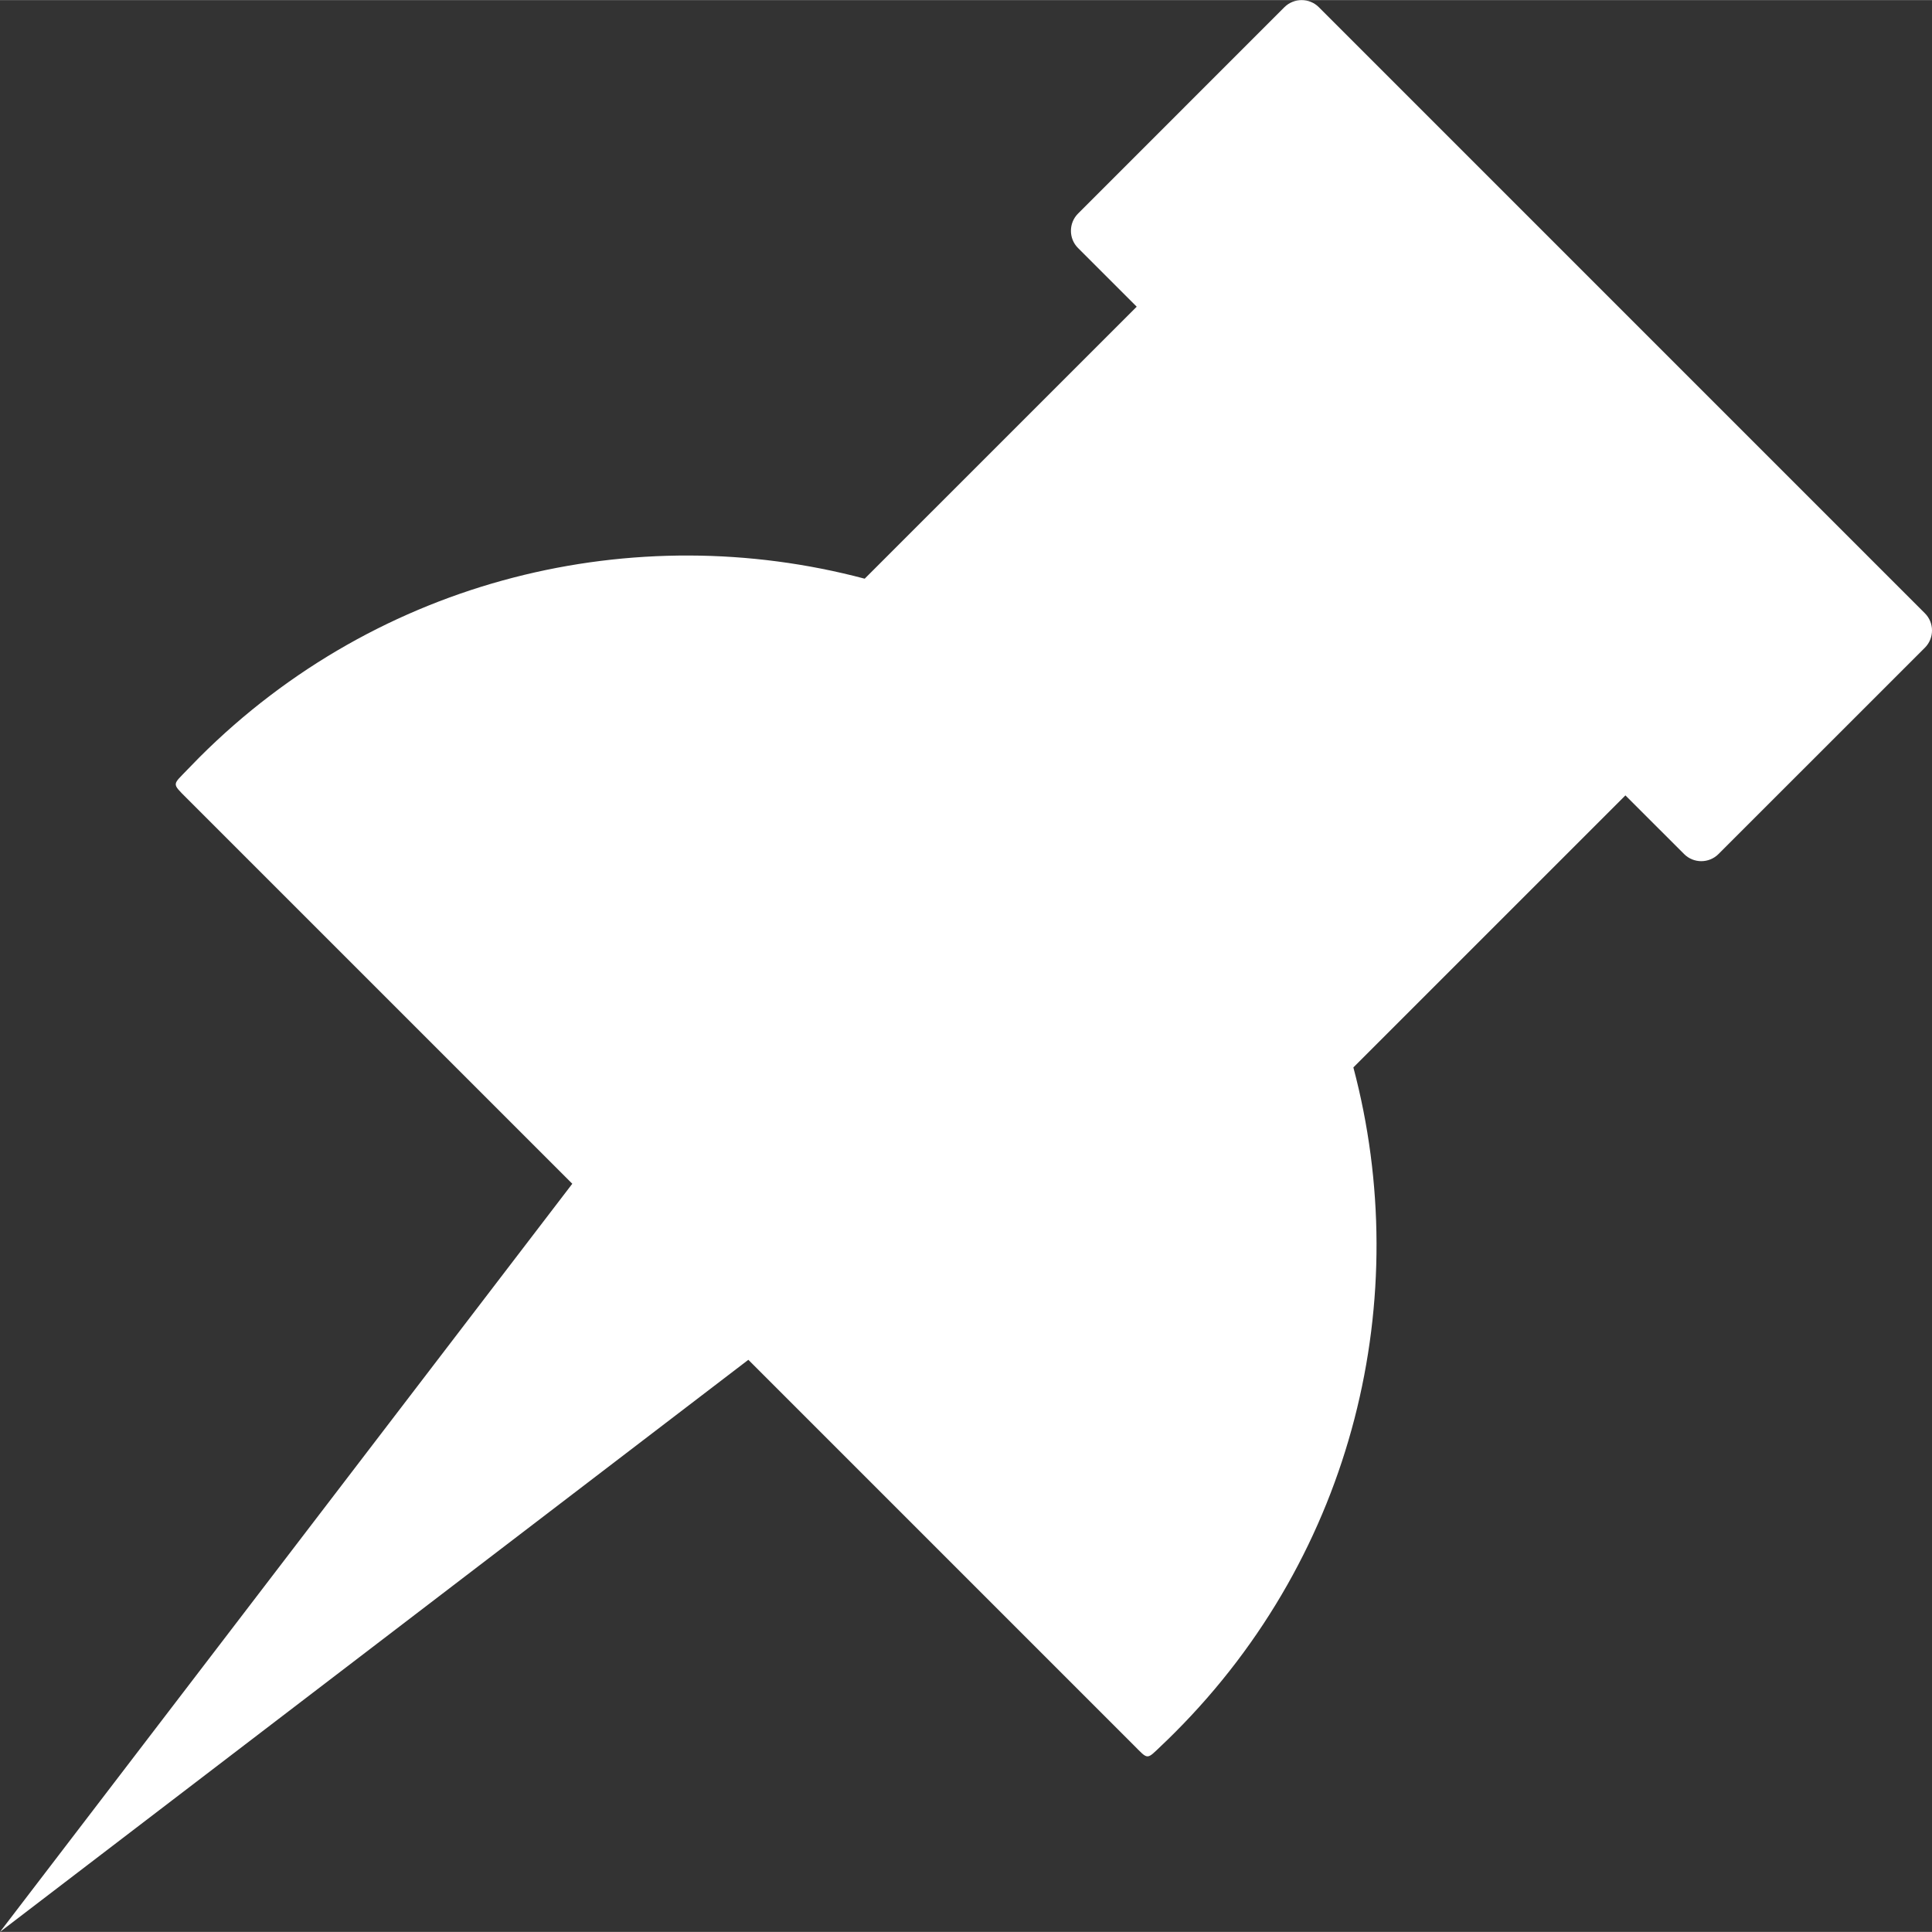 <?xml version="1.0" encoding="utf-8"?>
<svg version="1.1" id="Layer_1" xmlns="http://www.w3.org/2000/svg" xmlns:xlink="http://www.w3.org/1999/xlink" x="0px"
     y="0px" width="14px" height="14px" viewBox="0 0 122.879 122.867"
     enable-background="new 0 0 122.879 122.867" xml:space="preserve" fill="#fff">
  <rect x="0" y="0" width="122.879" height="122.867" fill="#333333" stroke="none"/>
  <g><path fill-rule="evenodd" clip-rule="evenodd" d="M83.88,0.451L122.427,39c0.603,0.601,0.603,1.585,0,2.188l-13.128,13.125 c-0.602,0.604-1.586,0.604-2.187,0l-3.732-3.73l-17.303,17.3c3.882,14.621,0.095,30.857-11.37,42.32 c-0.266,0.268-0.535,0.529-0.808,0.787c-1.004,0.955-0.843,0.949-1.813-0.021L47.597,86.48L0,122.867l36.399-47.584L11.874,50.76 c-0.978-0.98-0.896-0.826,0.066-1.837c0.24-0.251,0.485-0.503,0.734-0.753C24.137,36.707,40.376,32.917,54.996,36.8l17.301-17.3 l-3.733-3.732c-0.601-0.601-0.601-1.585,0-2.188L81.691,0.451C82.295-0.15,83.279-0.15,83.88,0.451L83.88,0.451z"/>
</g>
</svg>
